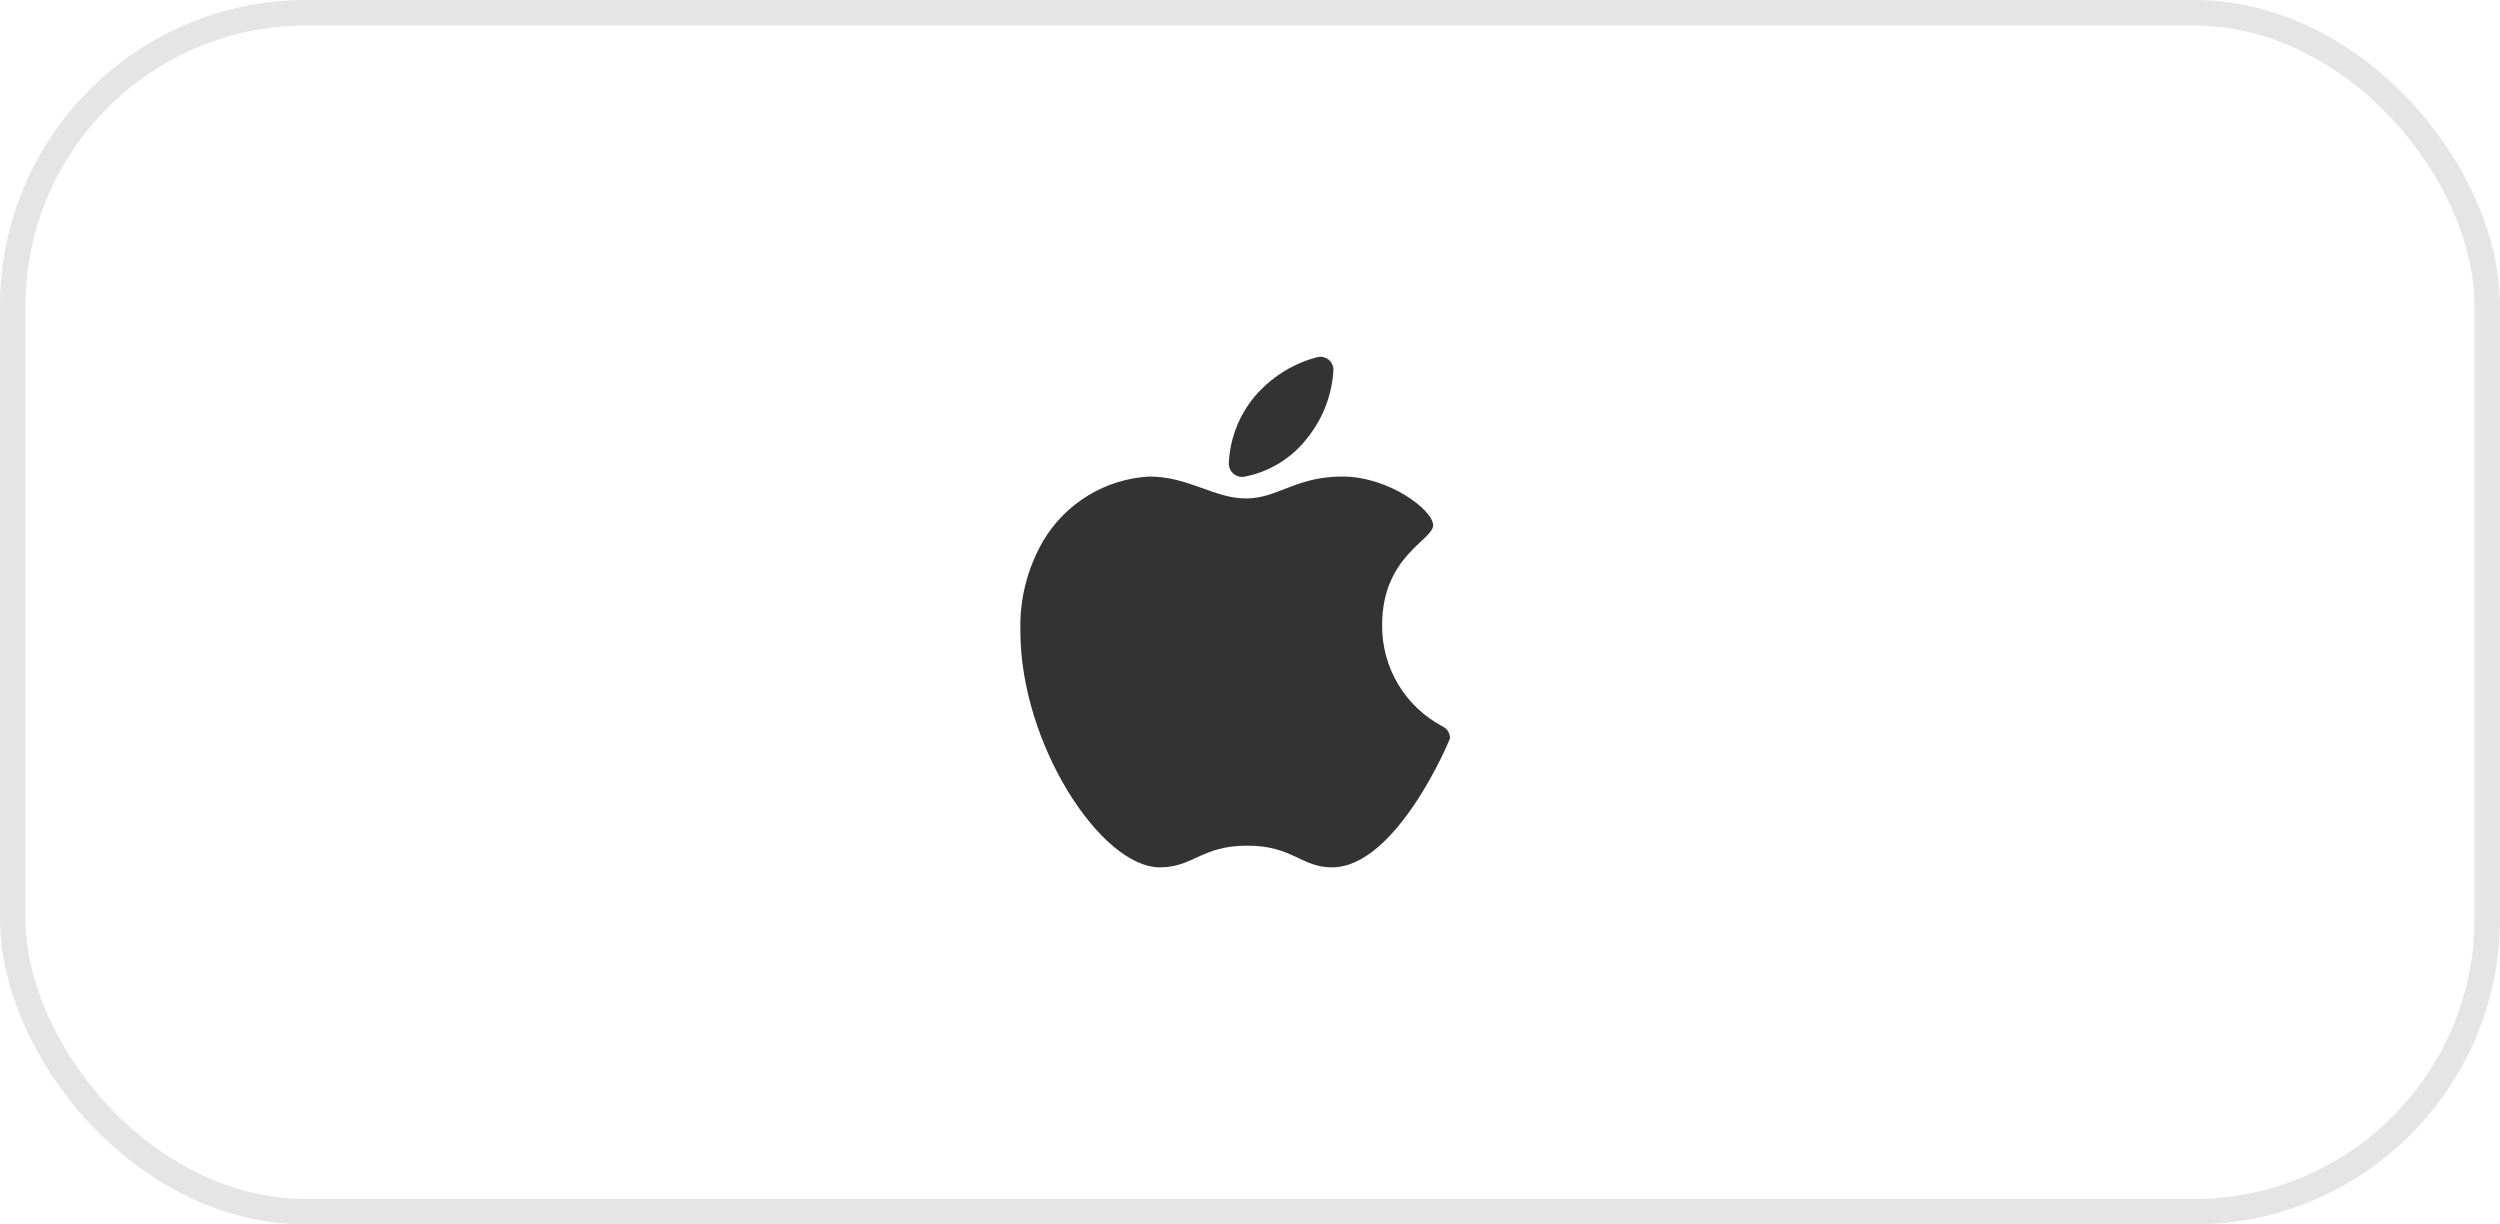 <svg width="98" height="48" viewBox="0 0 98 48" fill="none" xmlns="http://www.w3.org/2000/svg">
<rect x="0.5" y="0.5" width="97" height="47" rx="11.5" stroke="#E5E5E5"/>
<path fill-rule="evenodd" clip-rule="evenodd" d="M48.76 18.69C48.686 18.7 48.61 18.694 48.539 18.672C48.468 18.651 48.402 18.614 48.346 18.565C48.29 18.515 48.245 18.455 48.215 18.387C48.184 18.319 48.169 18.245 48.169 18.17C48.208 17.214 48.559 16.297 49.169 15.56C49.812 14.797 50.675 14.252 51.639 14C51.716 13.982 51.795 13.981 51.872 13.998C51.948 14.015 52.02 14.05 52.081 14.099C52.142 14.149 52.19 14.211 52.223 14.283C52.256 14.354 52.272 14.432 52.27 14.51C52.215 15.469 51.866 16.387 51.27 17.14C50.656 17.952 49.761 18.505 48.76 18.69V18.69ZM54.179 24.51C54.179 21.79 56.179 21.18 56.179 20.59C56.179 20 54.45 18.68 52.62 18.68C50.789 18.68 50.08 19.54 48.84 19.54C47.599 19.54 46.59 18.68 45.05 18.68C44.202 18.727 43.378 18.982 42.652 19.424C41.927 19.865 41.321 20.479 40.889 21.21C40.268 22.284 39.96 23.51 39.999 24.75C39.999 29.14 43.15 34 45.469 34C46.77 34 47.099 33.15 48.889 33.15C50.679 33.15 50.999 34 52.219 34C54.739 34 56.84 29 56.84 28.93C56.839 28.833 56.81 28.738 56.757 28.656C56.704 28.575 56.628 28.51 56.539 28.47C55.821 28.089 55.221 27.519 54.805 26.82C54.389 26.122 54.173 25.323 54.179 24.51V24.51Z" fill="#333333"/>
</svg>
